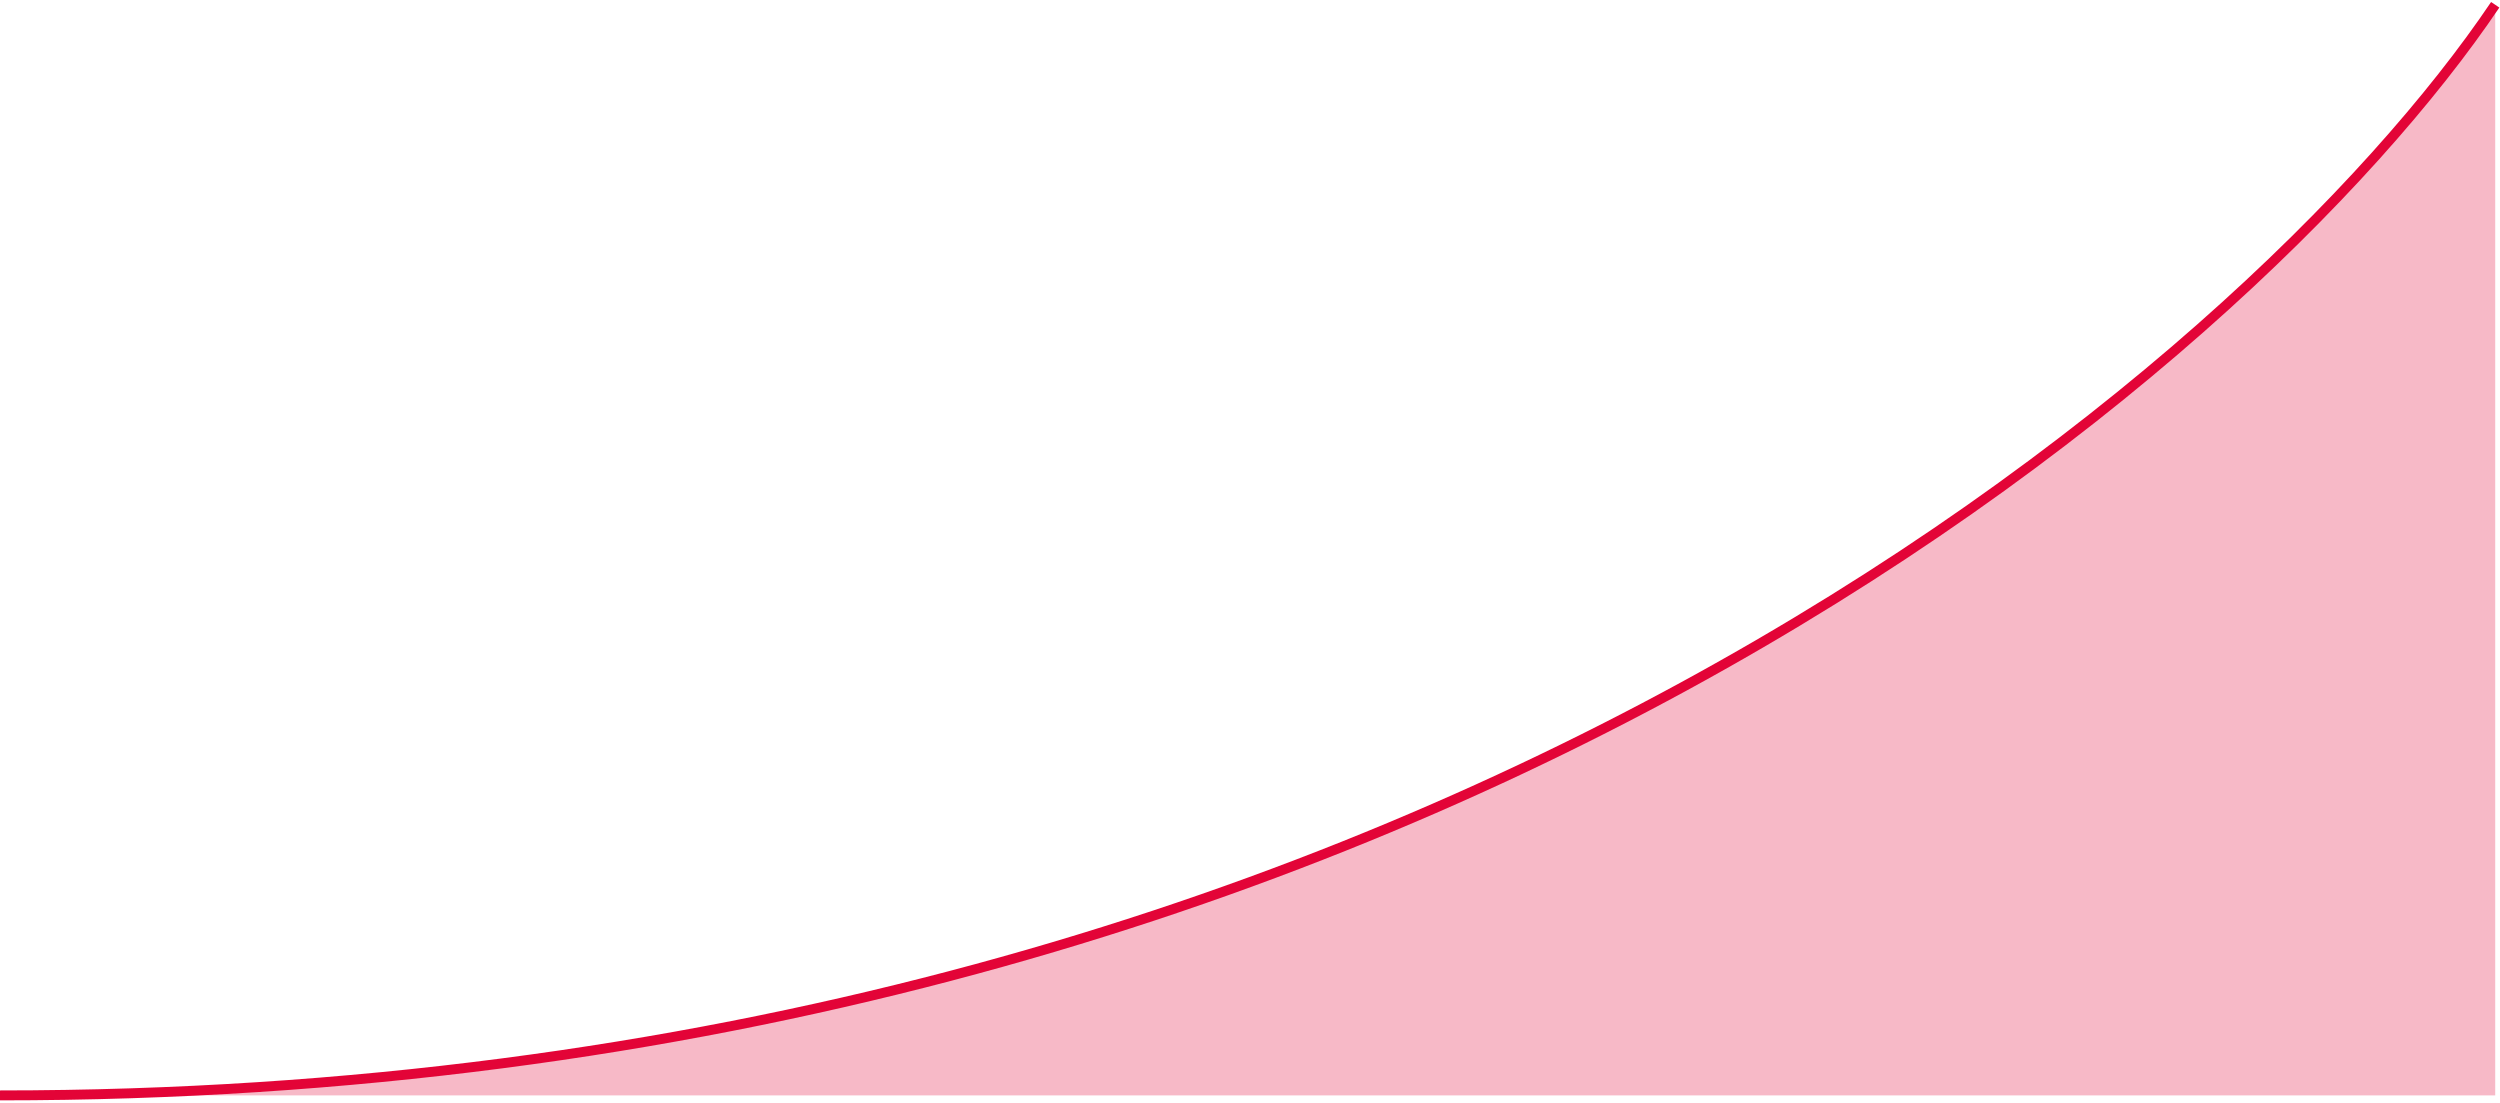<svg width="1043" height="460" viewBox="0 0 1043 460" fill="none" xmlns="http://www.w3.org/2000/svg">
<path d="M1041 2C938.821 153.667 587.57 457 0 457H1041V2Z" fill="#E30437" fill-opacity="0.28"/>
<path d="M0 457C587.57 457 938.821 153.667 1041 2" stroke="#E30437" stroke-width="4.141"/>
</svg>
